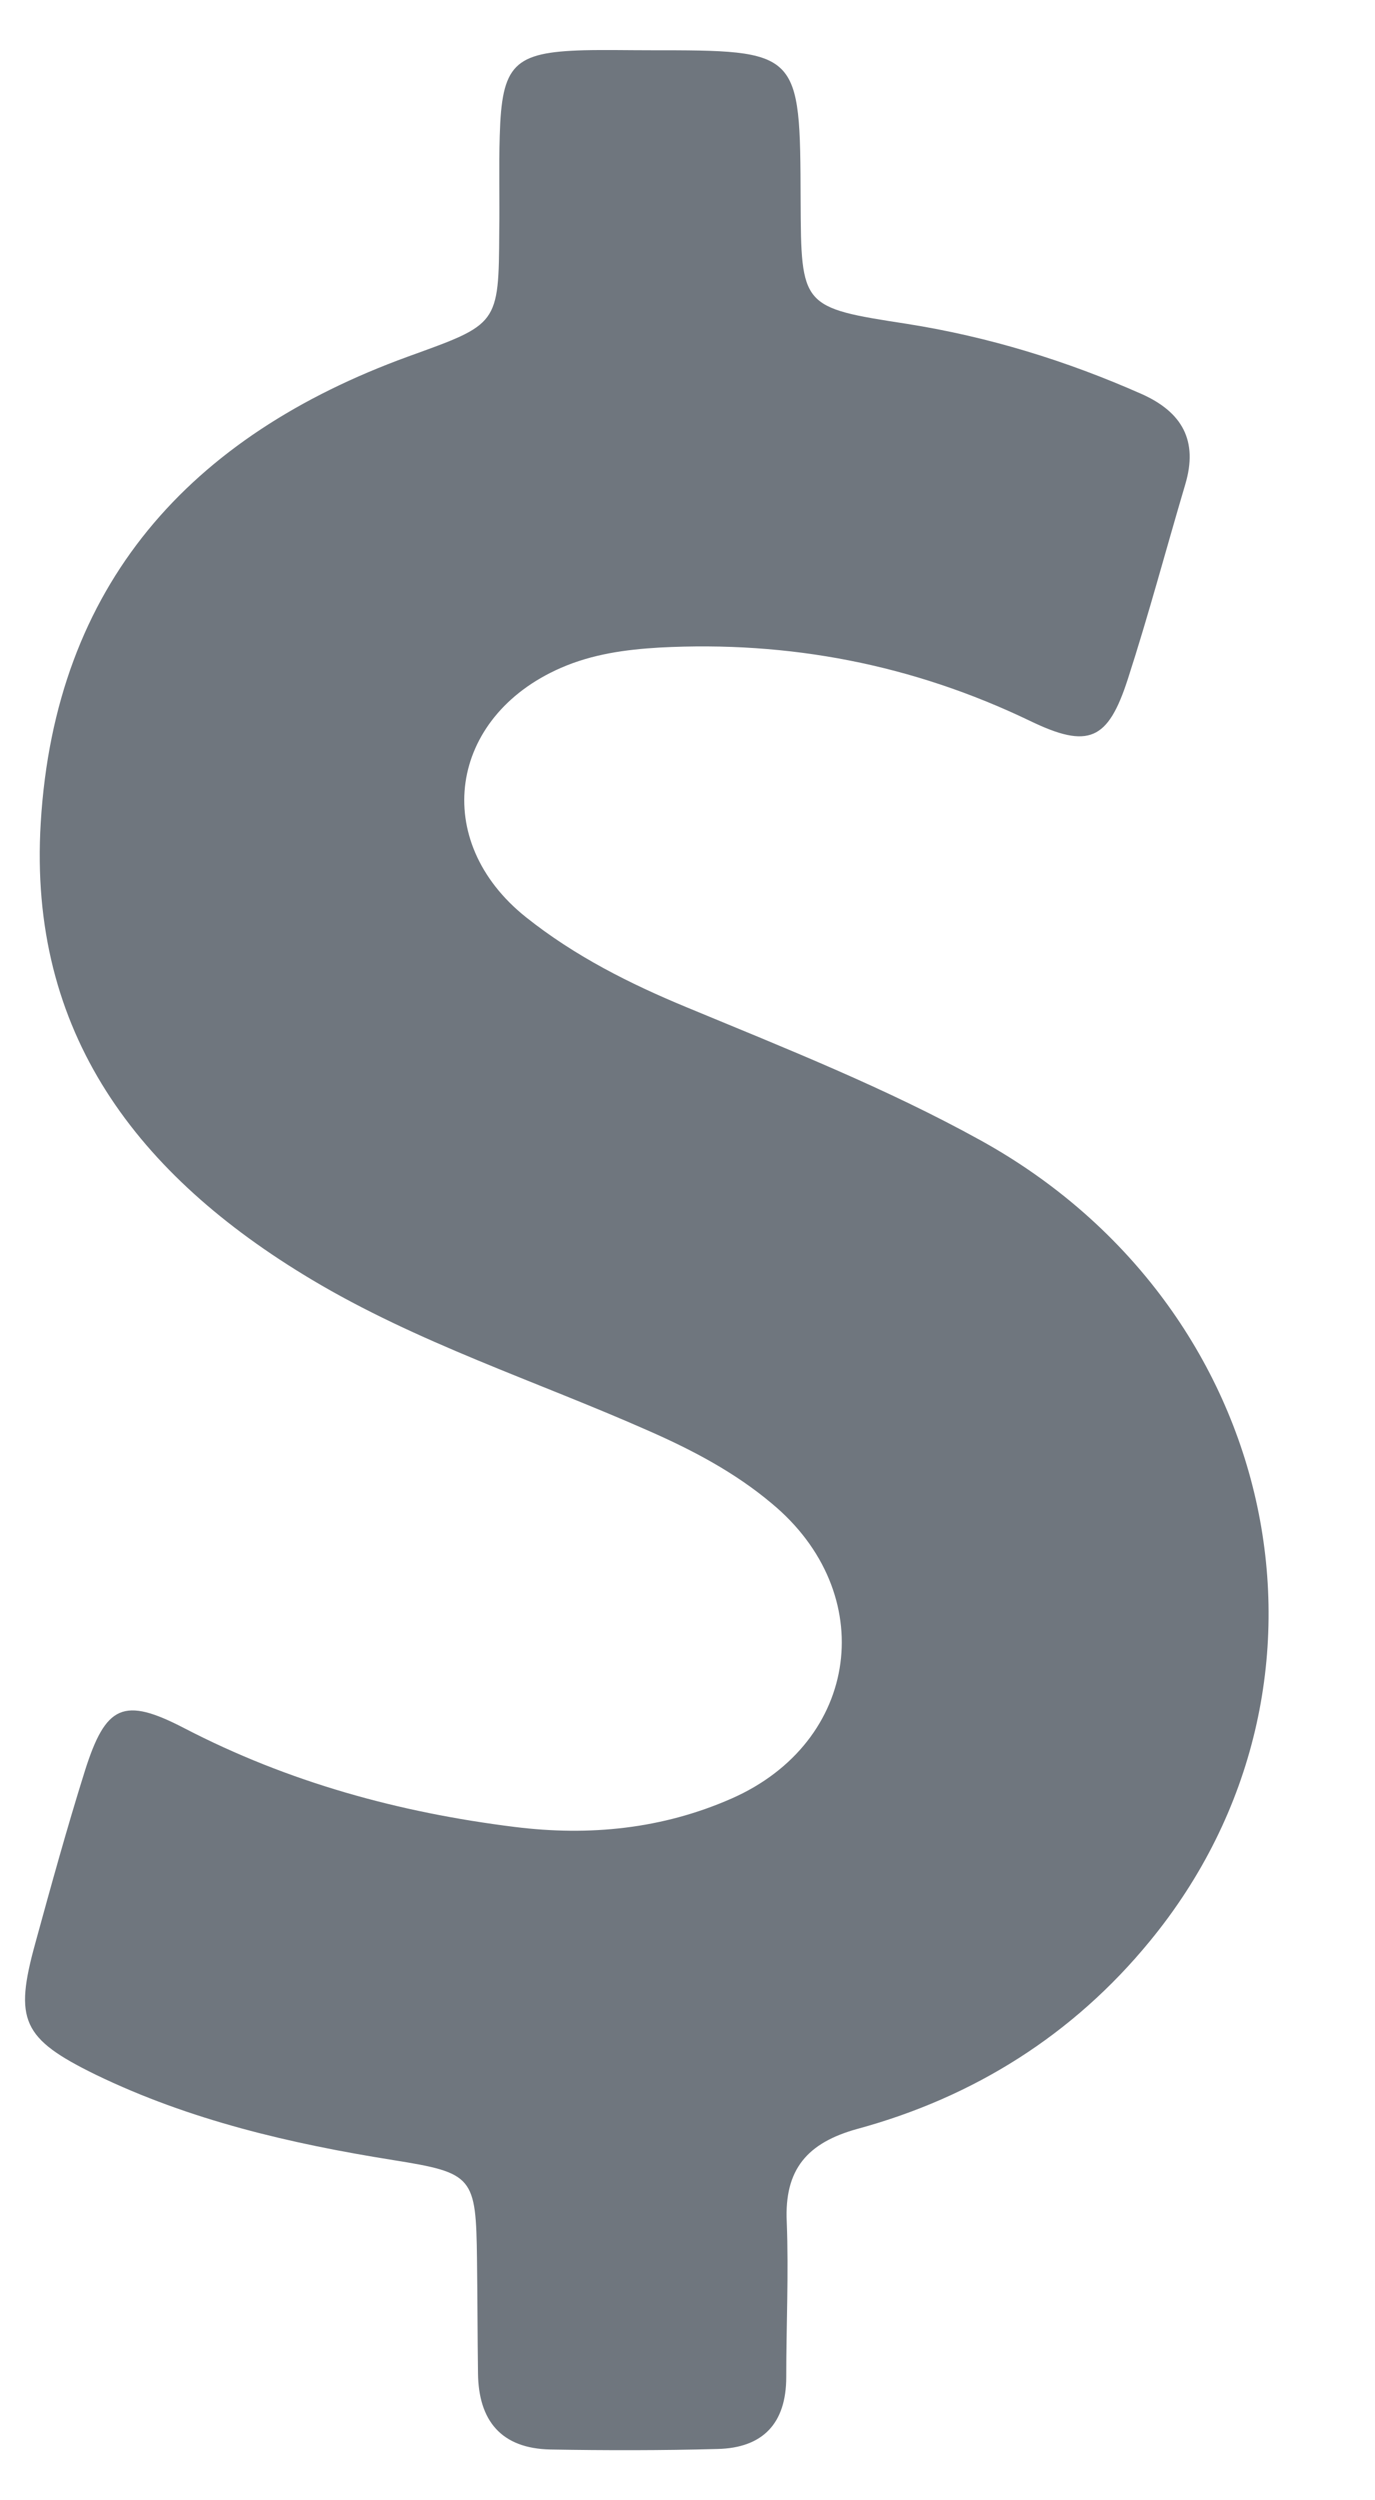 <svg width="11" height="20" viewBox="0 0 11 20" fill="none" xmlns="http://www.w3.org/2000/svg">
<path d="M7.845 9.122C7.091 8.705 6.29 8.388 5.497 8.059C5.037 7.869 4.597 7.647 4.208 7.337C3.443 6.727 3.59 5.735 4.486 5.343C4.74 5.232 5.005 5.196 5.275 5.18C6.314 5.125 7.301 5.315 8.241 5.767C8.709 5.993 8.864 5.922 9.022 5.434C9.189 4.918 9.328 4.395 9.482 3.875C9.586 3.526 9.459 3.296 9.129 3.15C8.527 2.884 7.908 2.694 7.258 2.591C6.409 2.46 6.409 2.456 6.405 1.603C6.401 0.402 6.401 0.402 5.196 0.402C5.021 0.402 4.847 0.398 4.672 0.402C4.109 0.418 4.014 0.517 3.998 1.084C3.99 1.338 3.998 1.591 3.994 1.849C3.99 2.602 3.986 2.591 3.265 2.852C1.52 3.487 0.441 4.676 0.326 6.58C0.223 8.265 1.103 9.403 2.487 10.232C3.34 10.743 4.284 11.045 5.188 11.445C5.541 11.6 5.878 11.778 6.171 12.024C7.04 12.742 6.881 13.936 5.85 14.388C5.299 14.63 4.716 14.689 4.117 14.614C3.193 14.499 2.309 14.257 1.476 13.825C0.988 13.571 0.846 13.638 0.679 14.166C0.536 14.622 0.409 15.082 0.283 15.542C0.112 16.16 0.176 16.307 0.766 16.596C1.52 16.961 2.325 17.148 3.146 17.279C3.788 17.382 3.808 17.409 3.816 18.076C3.82 18.377 3.82 18.682 3.824 18.984C3.828 19.364 4.01 19.586 4.403 19.594C4.847 19.602 5.295 19.602 5.739 19.59C6.104 19.582 6.29 19.384 6.29 19.015C6.29 18.603 6.31 18.187 6.294 17.774C6.274 17.354 6.457 17.14 6.861 17.029C7.793 16.775 8.586 16.275 9.197 15.53C10.894 13.468 10.248 10.45 7.845 9.122Z" fill="#6F767E"/>
</svg>
